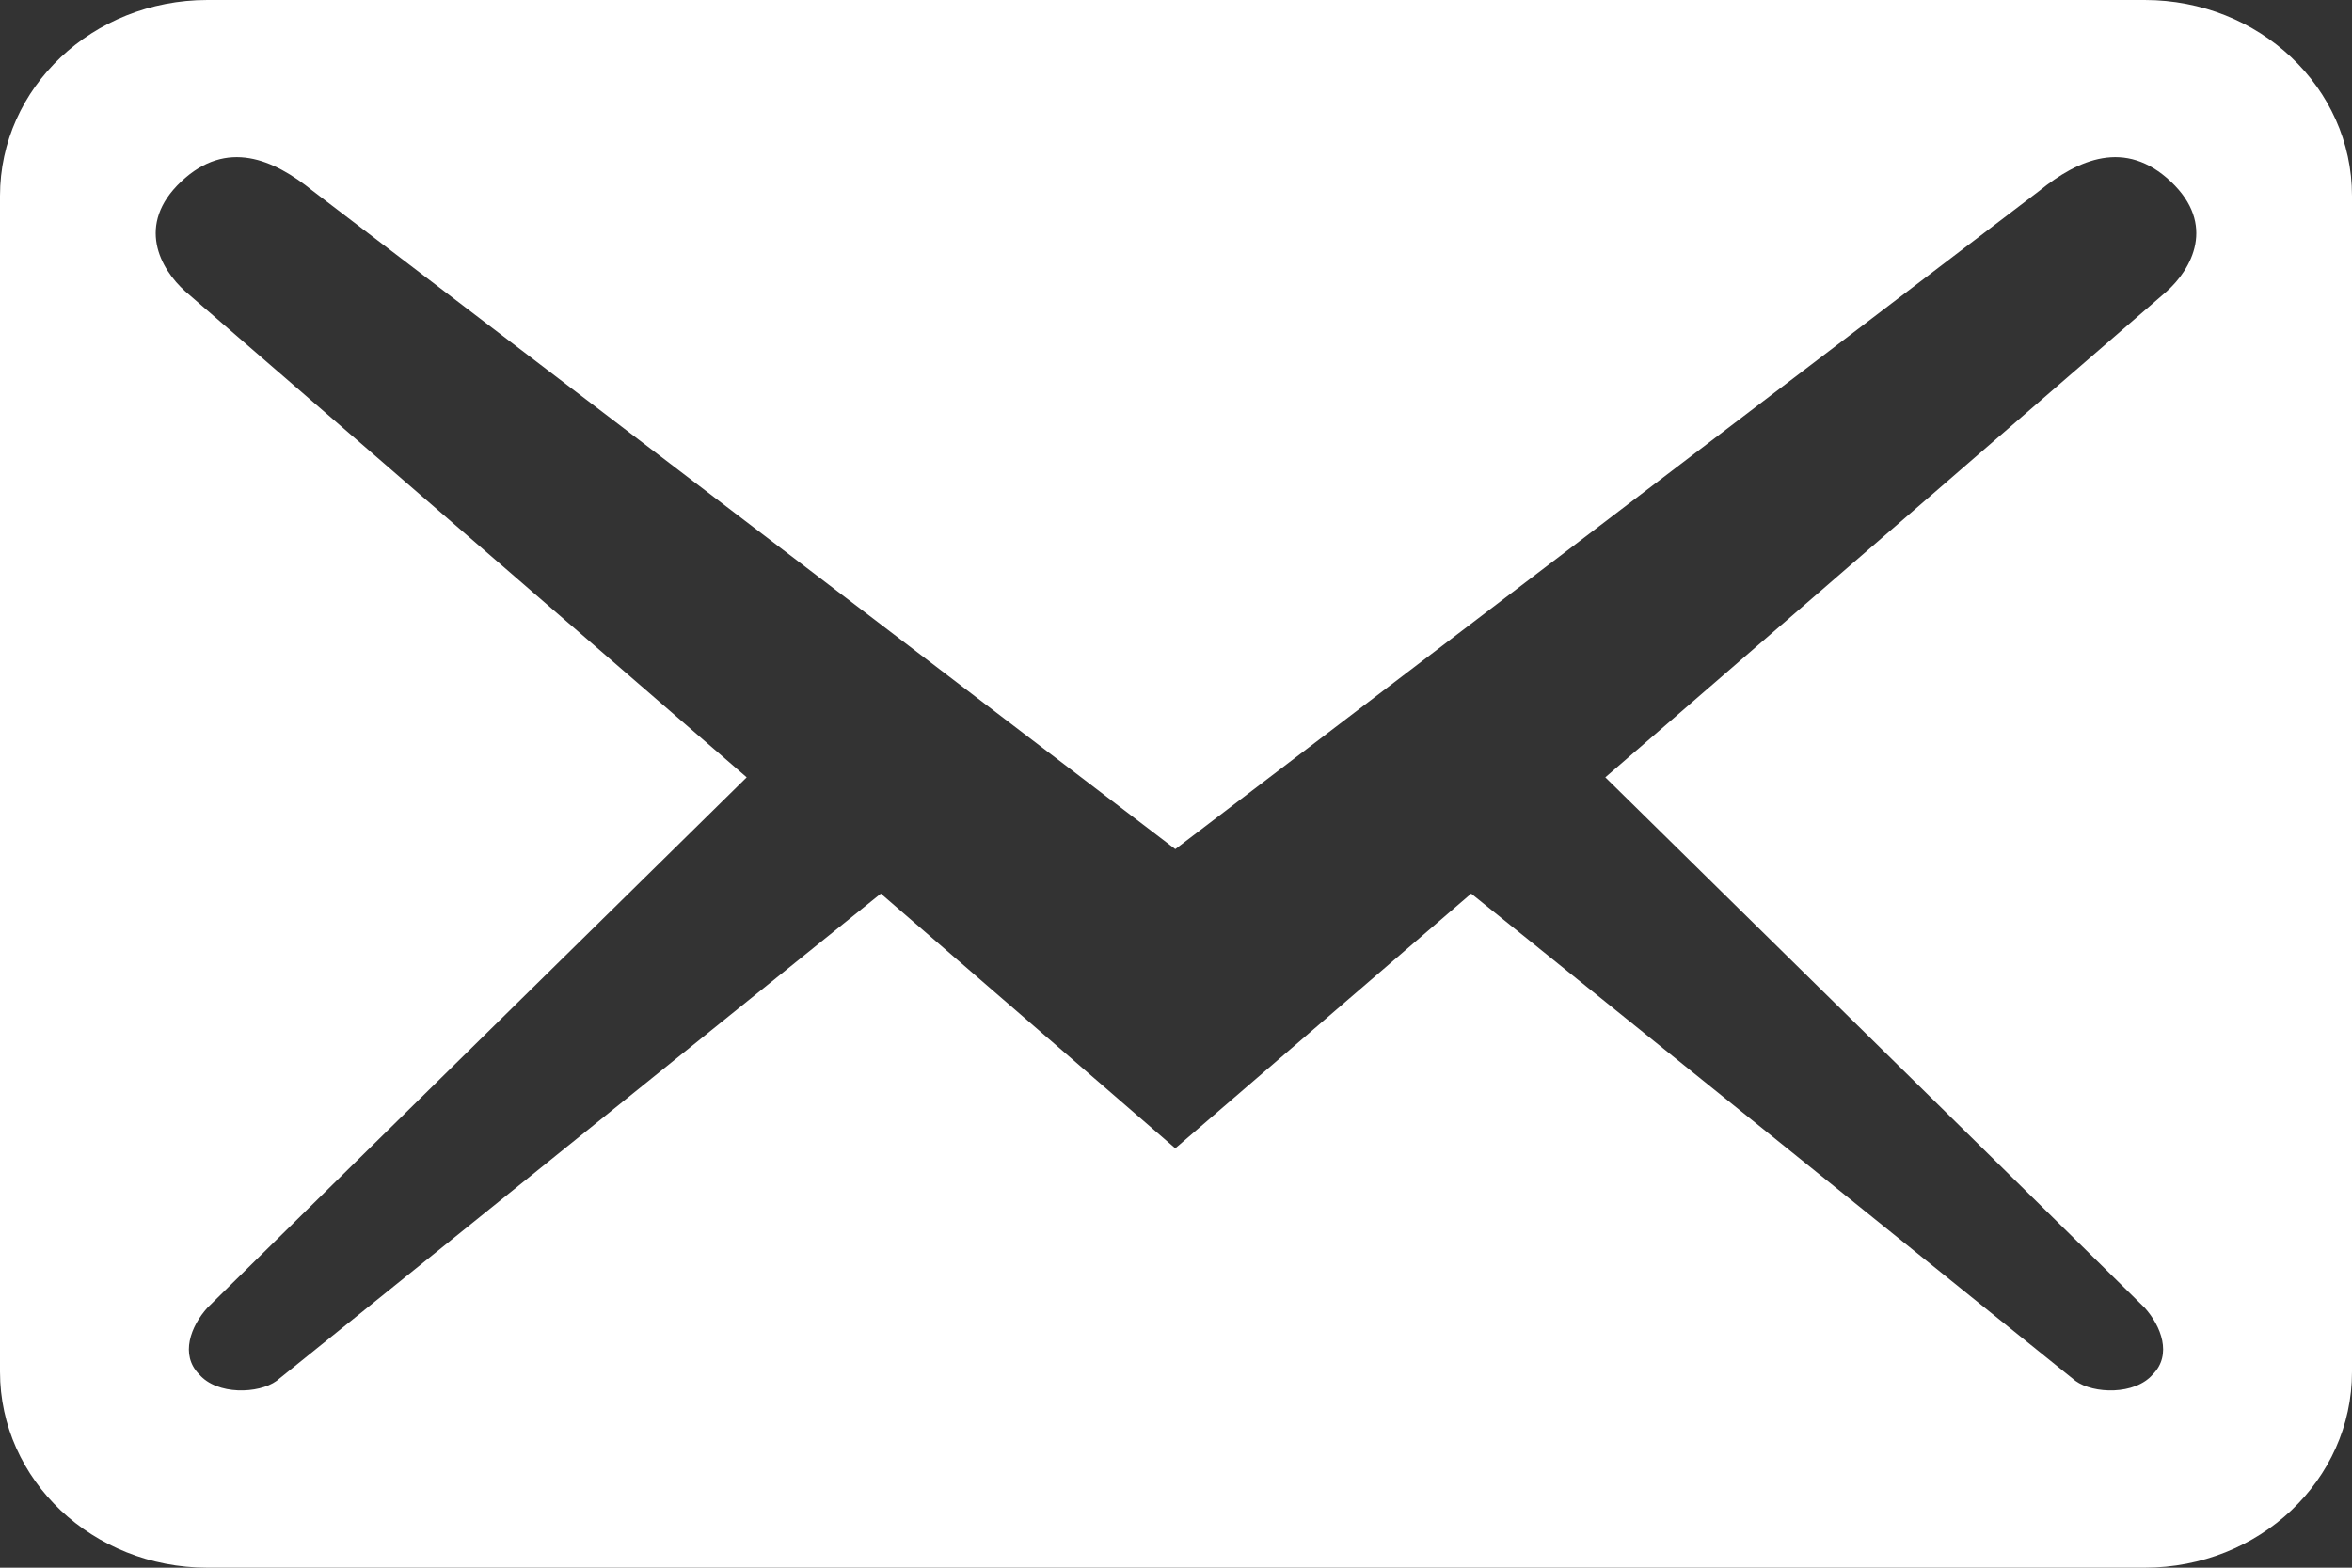 <svg width="30" height="20" viewBox="0 0 30 20" fill="none" xmlns="http://www.w3.org/2000/svg">
<rect x="0" y="0" width="30" height="20" fill="#333333" stroke="none"/>
<path d="M30 17.5V2.5C30 1.117 28.818 0 27.355 0H2.646C1.182 0 0 1.117 0 2.5V17.5C0 18.883 1.182 20 2.646 20H27.355C28.818 20 30 18.883 30 17.5ZM27.69 2.317C28.272 2.867 27.954 3.433 27.637 3.717L20.476 9.917L27.355 16.683C27.566 16.917 27.707 17.283 27.46 17.533C27.231 17.8 26.702 17.783 26.473 17.617L18.765 11.4L14.991 14.65L11.235 11.4L3.527 17.617C3.298 17.783 2.769 17.8 2.54 17.533C2.293 17.283 2.434 16.917 2.646 16.683L9.524 9.917L2.363 3.717C2.046 3.433 1.728 2.867 2.31 2.317C2.892 1.767 3.492 2.033 3.986 2.433L14.991 10.833L26.014 2.433C26.508 2.033 27.108 1.767 27.69 2.317Z" fill="white"/>
</svg>

